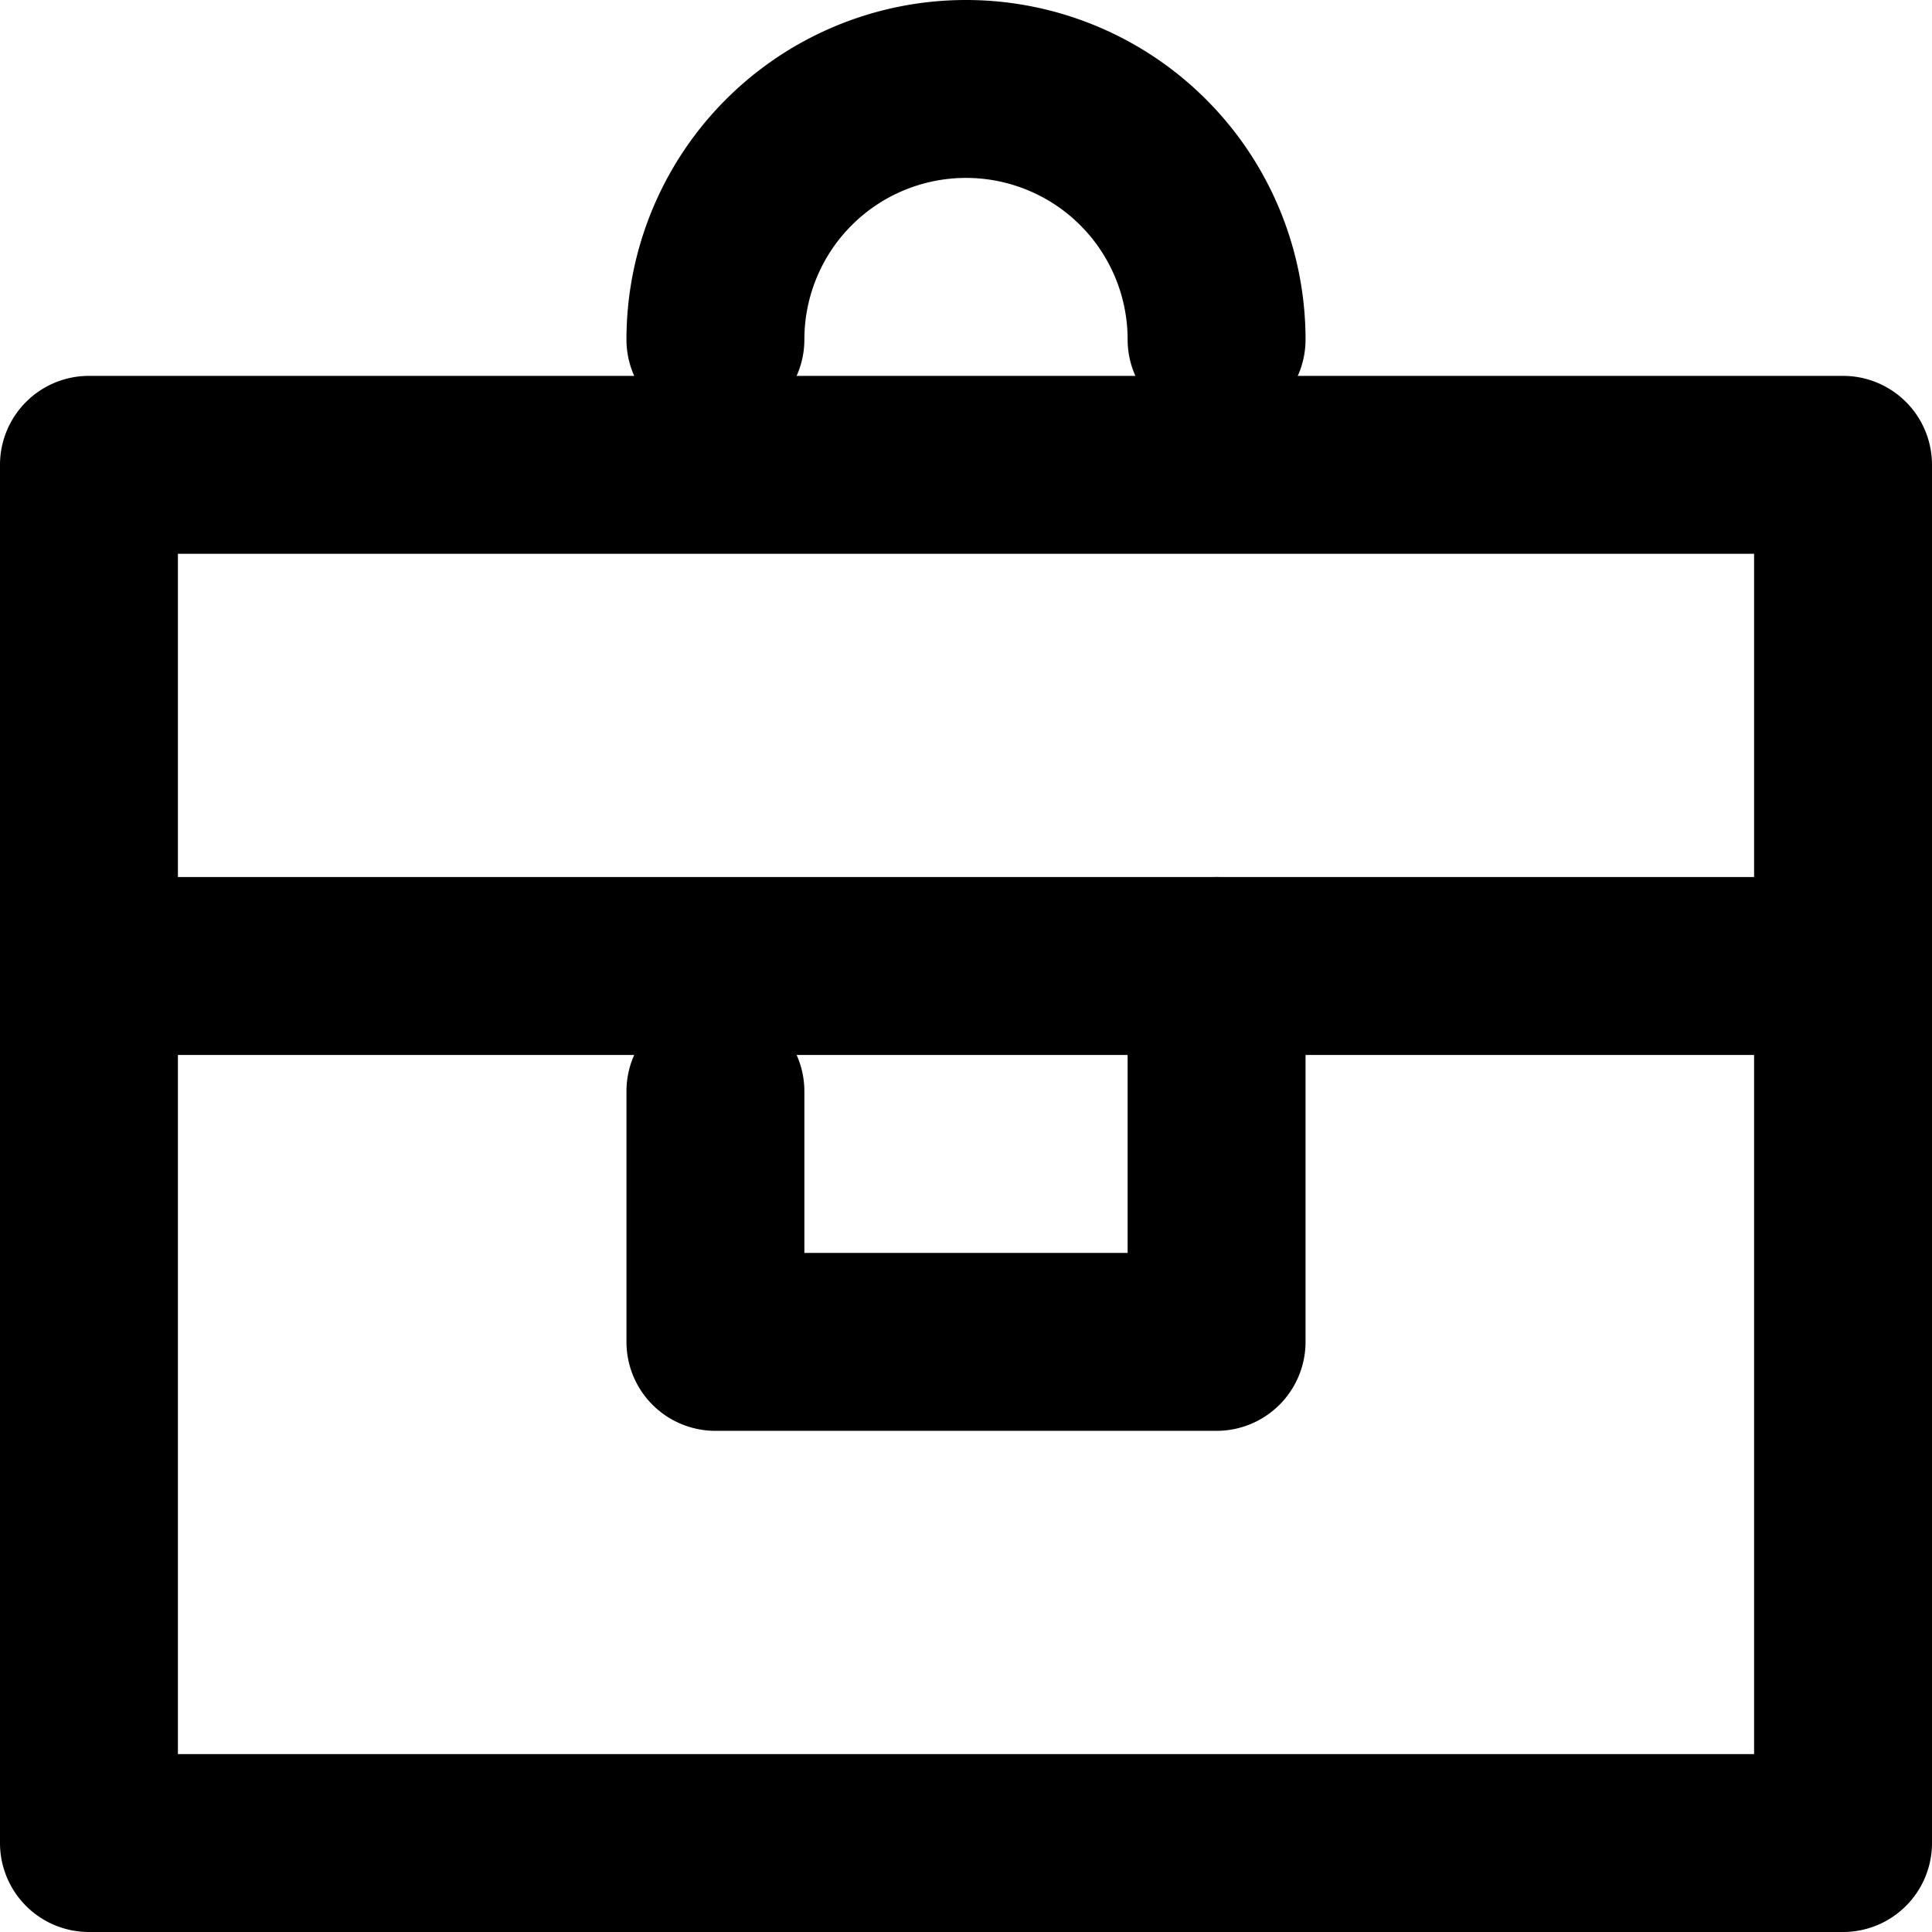 <svg xmlns="http://www.w3.org/2000/svg" viewBox="0 0 15.42 15.42"><path d="M14.71,15.42h-14A0.71,0.71,0,0,1,0,14.71v-11A0.71,0.71,0,0,1,.71,3h14a0.71,0.71,0,0,1,.71.71v11A0.71,0.71,0,0,1,14.71,15.42ZM1.42,14H14V4.42H1.42V14Z" transform="translate(0 0)"/><path d="M14.71,8.42h-14A0.71,0.71,0,1,1,.71,7h14A0.71,0.71,0,1,1,14.71,8.42Z" transform="translate(0 0)"/><path d="M9.71,3.42A0.71,0.71,0,0,1,9,2.71a1.29,1.29,0,1,0-2.58,0A0.71,0.71,0,0,1,5,2.71a2.71,2.71,0,0,1,5.42,0A0.71,0.71,0,0,1,9.71,3.42Z" transform="translate(0 0)"/><path d="M9.71,11.42h-4A0.71,0.71,0,0,1,5,10.71v-2a0.71,0.71,0,0,1,1.42,0V10H9V7.71a0.71,0.71,0,0,1,1.42,0v3A0.71,0.71,0,0,1,9.71,11.42Z" transform="translate(0 0)"/></svg>
